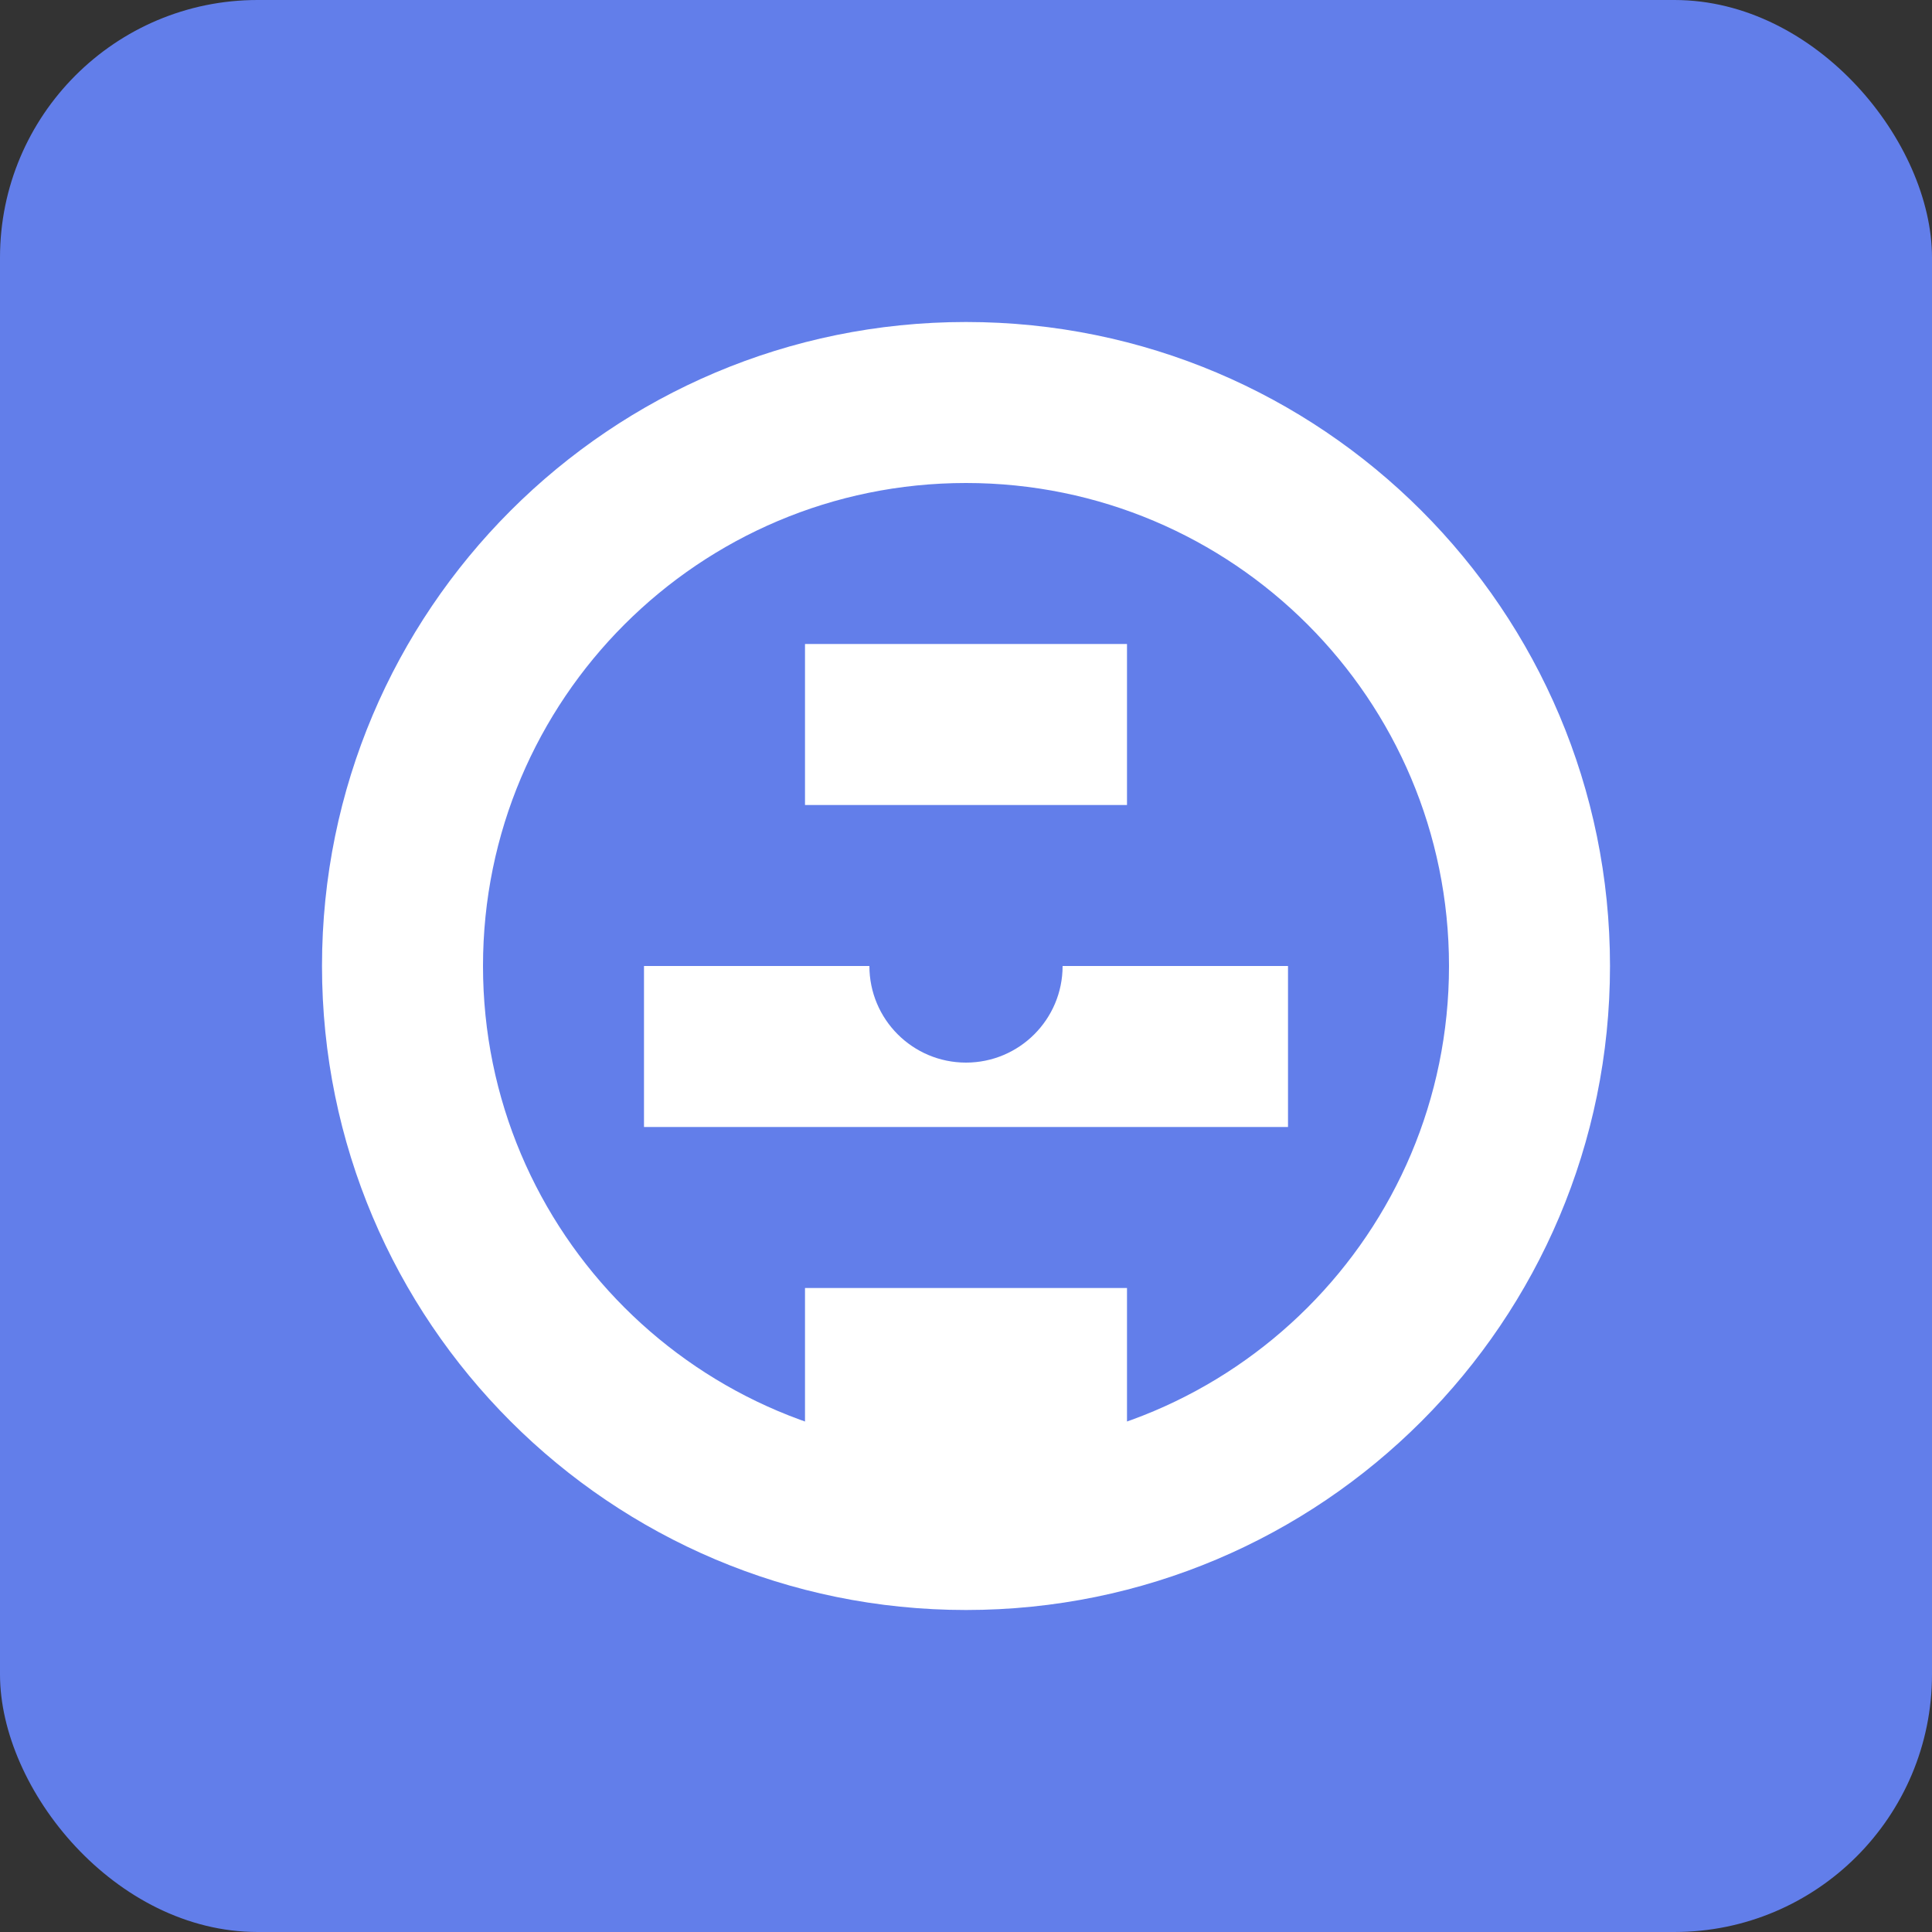 <svg width="60" height="60" viewBox="0 0 60 60" fill="none" xmlns="http://www.w3.org/2000/svg">
  <rect x="0" y="0" width="60" height="60" fill="#333333" stroke="none"/>
  <rect width="60" height="60" rx="8" fill="#627EEA"/>
  <path d="M30 10C18.954 10 10 18.954 10 30C10 41.046 18.954 50 30 50C41.046 50 50 41.046 50 30C50 18.954 41.046 10 30 10ZM30 45C21.715 45 15 38.285 15 30C15 21.715 21.715 15 30 15C38.285 15 45 21.715 45 30C45 38.285 38.285 45 30 45Z" fill="white"/>
  <path d="M25 20H35V25H25V20Z" fill="white"/>
  <path d="M20 30H40V35H20V30Z" fill="white"/>
  <path d="M25 40H35V45H25V40Z" fill="white"/>
  <circle cx="30" cy="30" r="3" fill="#627EEA"/>
</svg>

